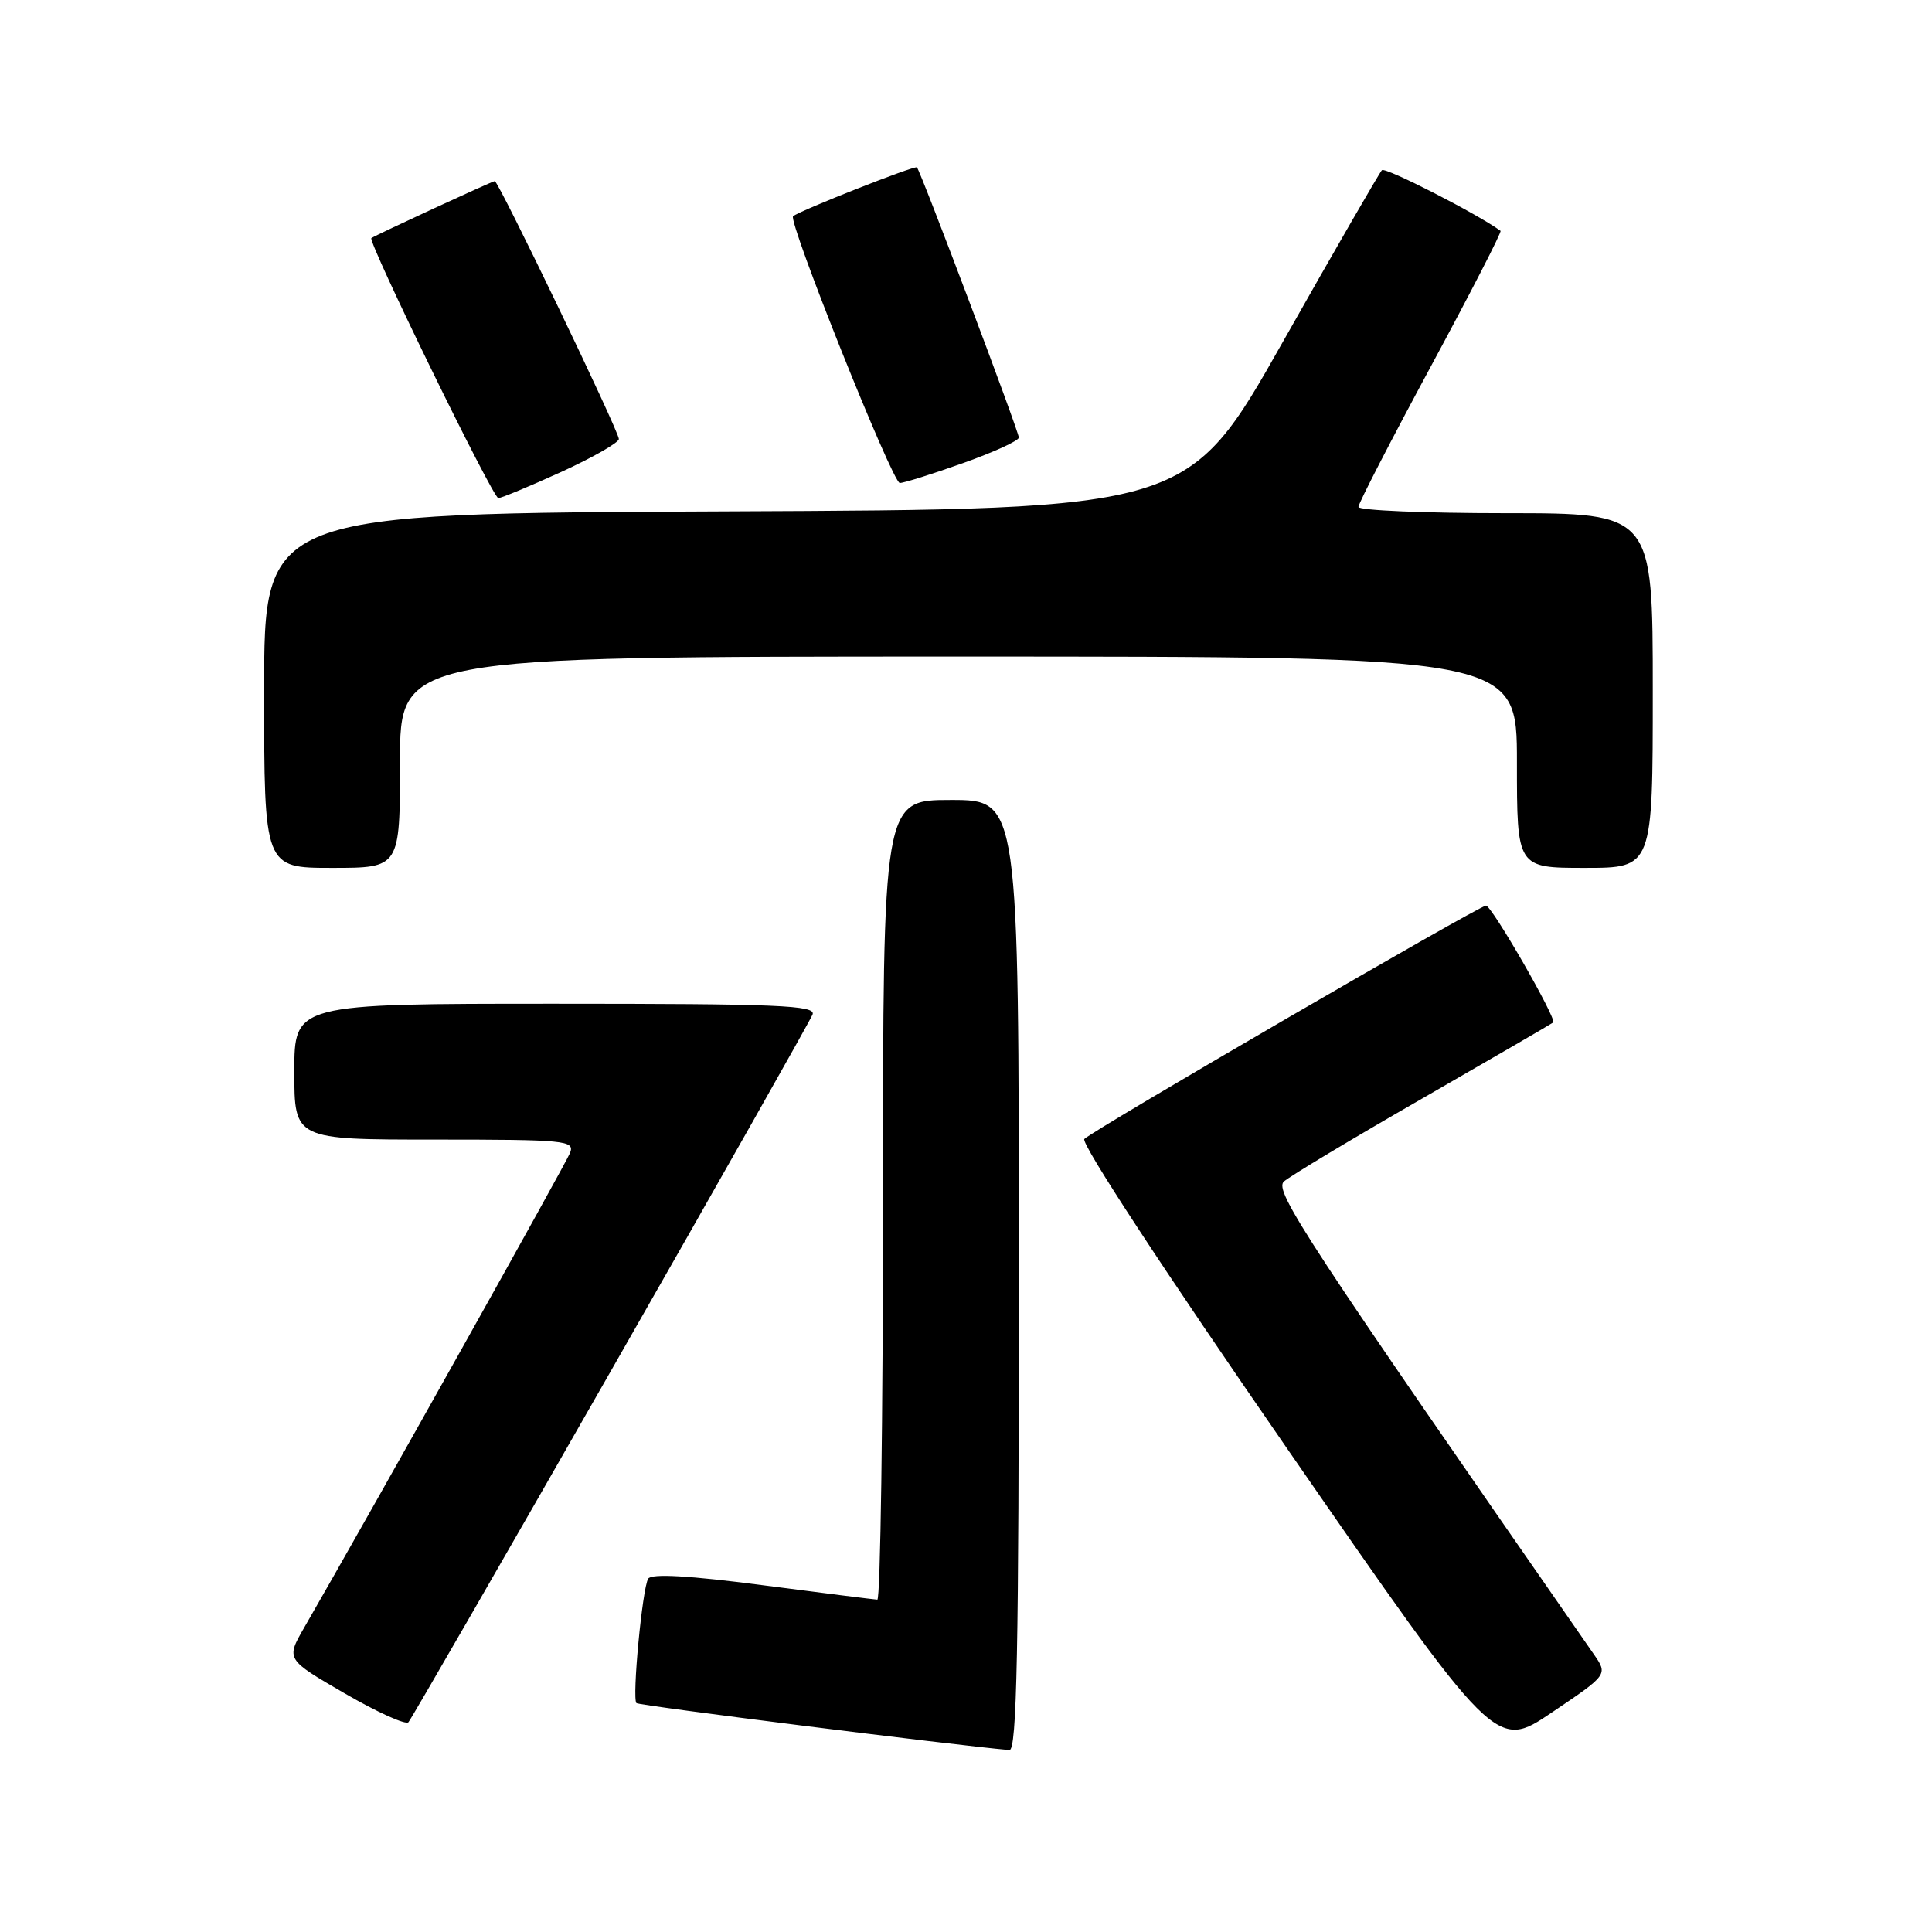 <?xml version="1.0" encoding="UTF-8" standalone="no"?>
<!DOCTYPE svg PUBLIC "-//W3C//DTD SVG 1.1//EN" "http://www.w3.org/Graphics/SVG/1.1/DTD/svg11.dtd" >
<svg xmlns="http://www.w3.org/2000/svg" xmlns:xlink="http://www.w3.org/1999/xlink" version="1.1" viewBox="0 0 256 256">
 <g >
 <path fill="currentColor"
d=" M 135.00 169.00 C 135.00 106.00 135.00 106.00 126.00 106.00 C 117.00 106.00 117.00 106.00 117.00 159.00 C 117.00 188.15 116.66 211.98 116.25 211.96 C 115.84 211.94 108.98 211.08 101.01 210.04 C 91.31 208.77 86.32 208.49 85.89 209.18 C 85.11 210.44 83.73 225.06 84.33 225.67 C 84.66 226.00 126.14 231.22 133.75 231.89 C 134.74 231.98 135.00 218.79 135.00 169.00 Z  M 211.19 219.20 C 173.02 164.24 168.79 157.79 170.12 156.56 C 170.88 155.87 179.15 150.90 188.50 145.53 C 197.85 140.15 205.64 135.63 205.81 135.48 C 206.32 135.04 197.67 120.00 196.90 120.00 C 196.01 120.00 144.91 149.69 143.68 150.92 C 143.16 151.44 154.31 168.46 170.50 191.87 C 198.20 231.93 198.20 231.93 205.63 226.91 C 213.06 221.90 213.06 221.90 211.19 219.20 Z  M 80.94 181.67 C 95.34 156.47 107.37 135.20 107.67 134.42 C 108.13 133.21 103.11 133.00 73.61 133.00 C 39.00 133.00 39.00 133.00 39.00 142.00 C 39.00 151.00 39.00 151.00 57.61 151.00 C 74.92 151.00 76.17 151.12 75.54 152.75 C 74.99 154.18 49.29 200.08 40.30 215.68 C 37.89 219.87 37.89 219.87 45.69 224.39 C 49.98 226.88 53.77 228.59 54.12 228.20 C 54.47 227.82 66.54 206.88 80.94 181.67 Z  M 53.00 101.00 C 53.00 87.00 53.00 87.00 127.00 87.00 C 201.00 87.00 201.00 87.00 201.00 101.00 C 201.00 115.00 201.00 115.00 210.00 115.00 C 219.00 115.00 219.00 115.00 219.00 91.50 C 219.00 68.00 219.00 68.00 199.50 68.00 C 188.78 68.00 180.00 67.63 180.00 67.17 C 180.00 66.71 184.31 58.35 189.58 48.58 C 194.85 38.82 199.01 30.72 198.83 30.59 C 195.78 28.35 183.56 22.10 183.11 22.55 C 182.78 22.89 176.86 33.14 169.97 45.33 C 157.44 67.50 157.44 67.50 96.22 67.76 C 35.00 68.02 35.00 68.02 35.00 91.51 C 35.00 115.00 35.00 115.00 44.00 115.00 C 53.00 115.00 53.00 115.00 53.00 101.00 Z  M 74.38 62.53 C 78.57 60.61 82.00 58.65 82.00 58.17 C 82.00 57.12 66.06 24.00 65.56 24.00 C 65.23 24.00 49.87 31.10 49.21 31.55 C 48.67 31.92 65.30 66.00 66.03 66.00 C 66.43 66.00 70.18 64.44 74.38 62.53 Z  M 127.59 61.37 C 131.67 59.92 135.00 58.40 135.00 57.98 C 135.00 57.17 122.01 22.72 121.50 22.18 C 121.22 21.89 106.03 27.88 105.09 28.65 C 104.36 29.25 118.26 64.00 119.23 64.00 C 119.76 64.00 123.52 62.82 127.59 61.37 Z "/>
</g>
</svg>